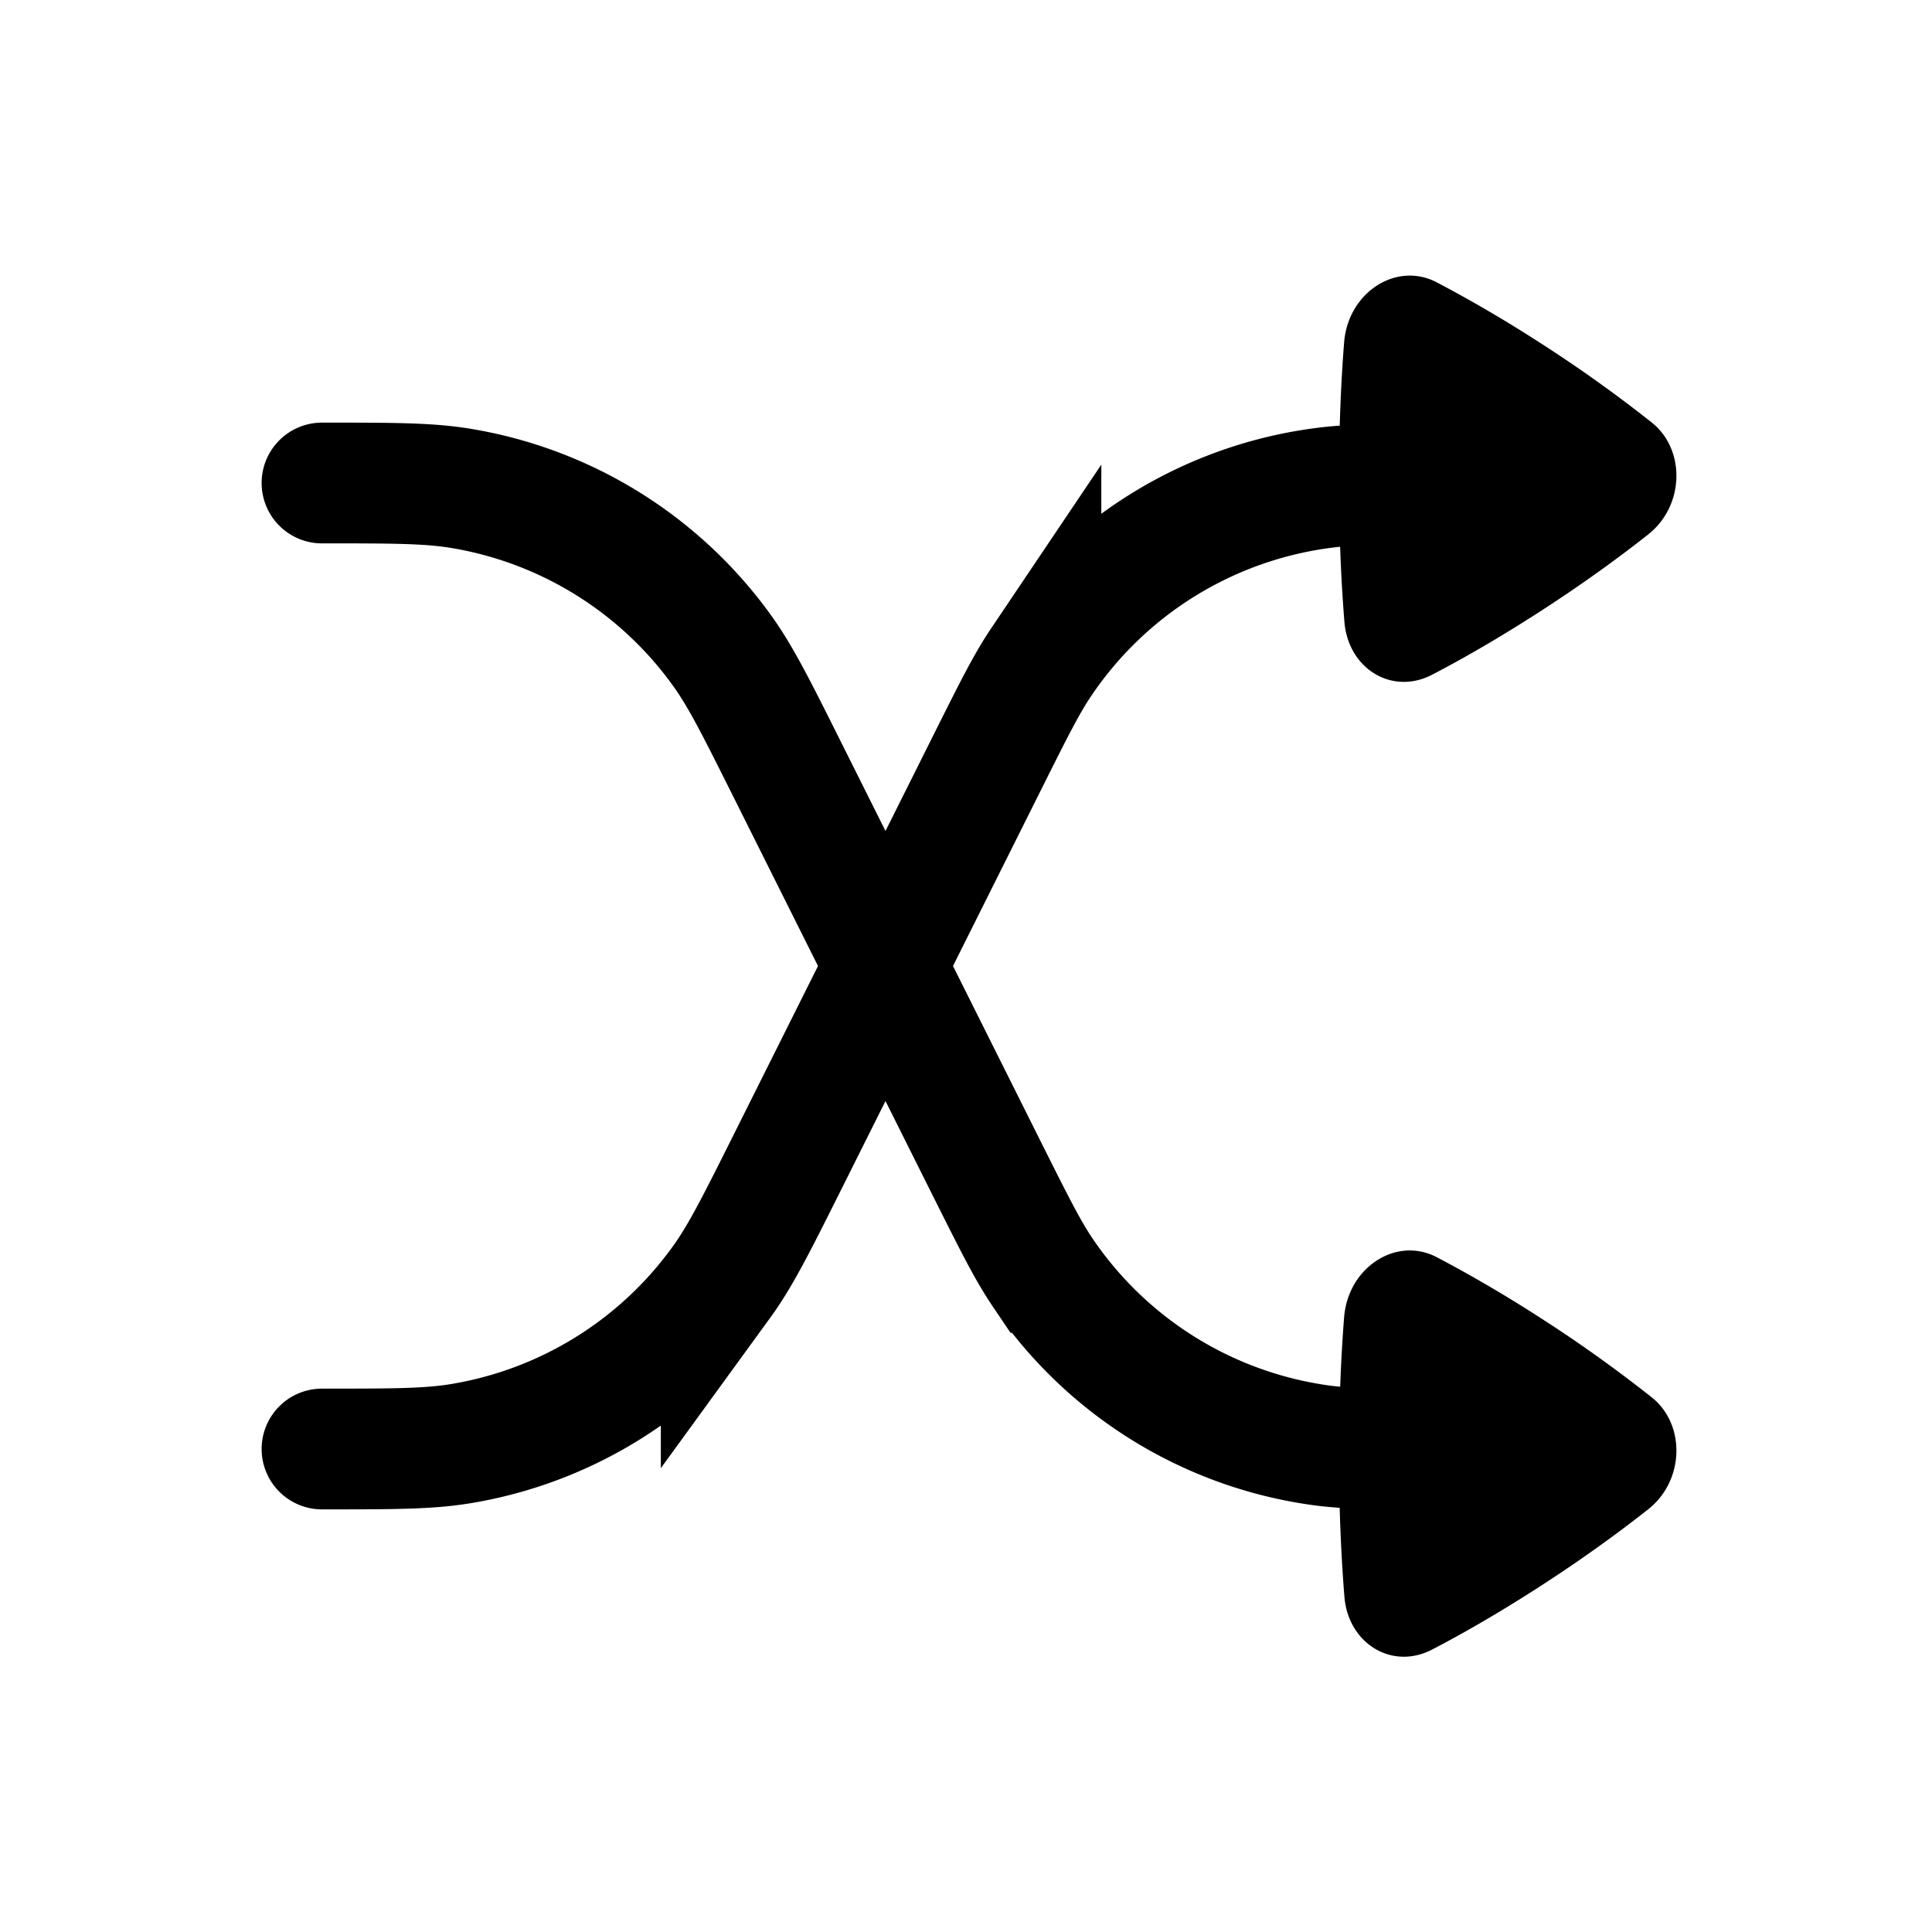 <svg xmlns="http://www.w3.org/2000/svg" width="24" height="24" fill="none">
    <path stroke="currentColor" stroke-linecap="round" stroke-width="1.5" d="M4 6v0c.879 0 1.318 0 1.721.066A5 5 0 0 1 8.96 8.068c.24.33.436.724.829 1.51L11 12m0 0 1.287 2.575c.32.638.48.958.665 1.232a5 5 0 0 0 3.478 2.15c.329.043.686.043 1.4.043v0M11 12l-1.211 2.422c-.393.786-.59 1.18-.83 1.51a5 5 0 0 1-3.238 2.002C5.318 18 4.88 18 4 18v0m7-6 1.287-2.575c.31-.619.465-.929.644-1.195a5 5 0 0 1 3.541-2.173c.319-.04.665-.037 1.357-.033v0"/>
    <path fill="currentColor" fill-rule="evenodd" d="M17.847 3.507c-.503-.263-1.102.127-1.15.748-.032.407-.064.994-.064 1.708 0 .748.035 1.357.068 1.764.048.58.592.914 1.09.654.33-.171.806-.438 1.376-.808.57-.37 1.013-.701 1.31-.936.448-.355.465-1.051.042-1.388a17.102 17.102 0 0 0-1.325-.95c-.55-.358-1.019-.62-1.347-.792M17.847 15.617c-.503-.263-1.102.127-1.15.748-.032.407-.064.994-.064 1.708 0 .747.035 1.357.068 1.764.048.58.592.914 1.09.654.33-.171.806-.438 1.376-.808.57-.37 1.013-.701 1.31-.936.448-.355.465-1.051.042-1.388a17.13 17.13 0 0 0-1.325-.95c-.55-.358-1.019-.62-1.347-.792" clip-rule="evenodd"/>
</svg>